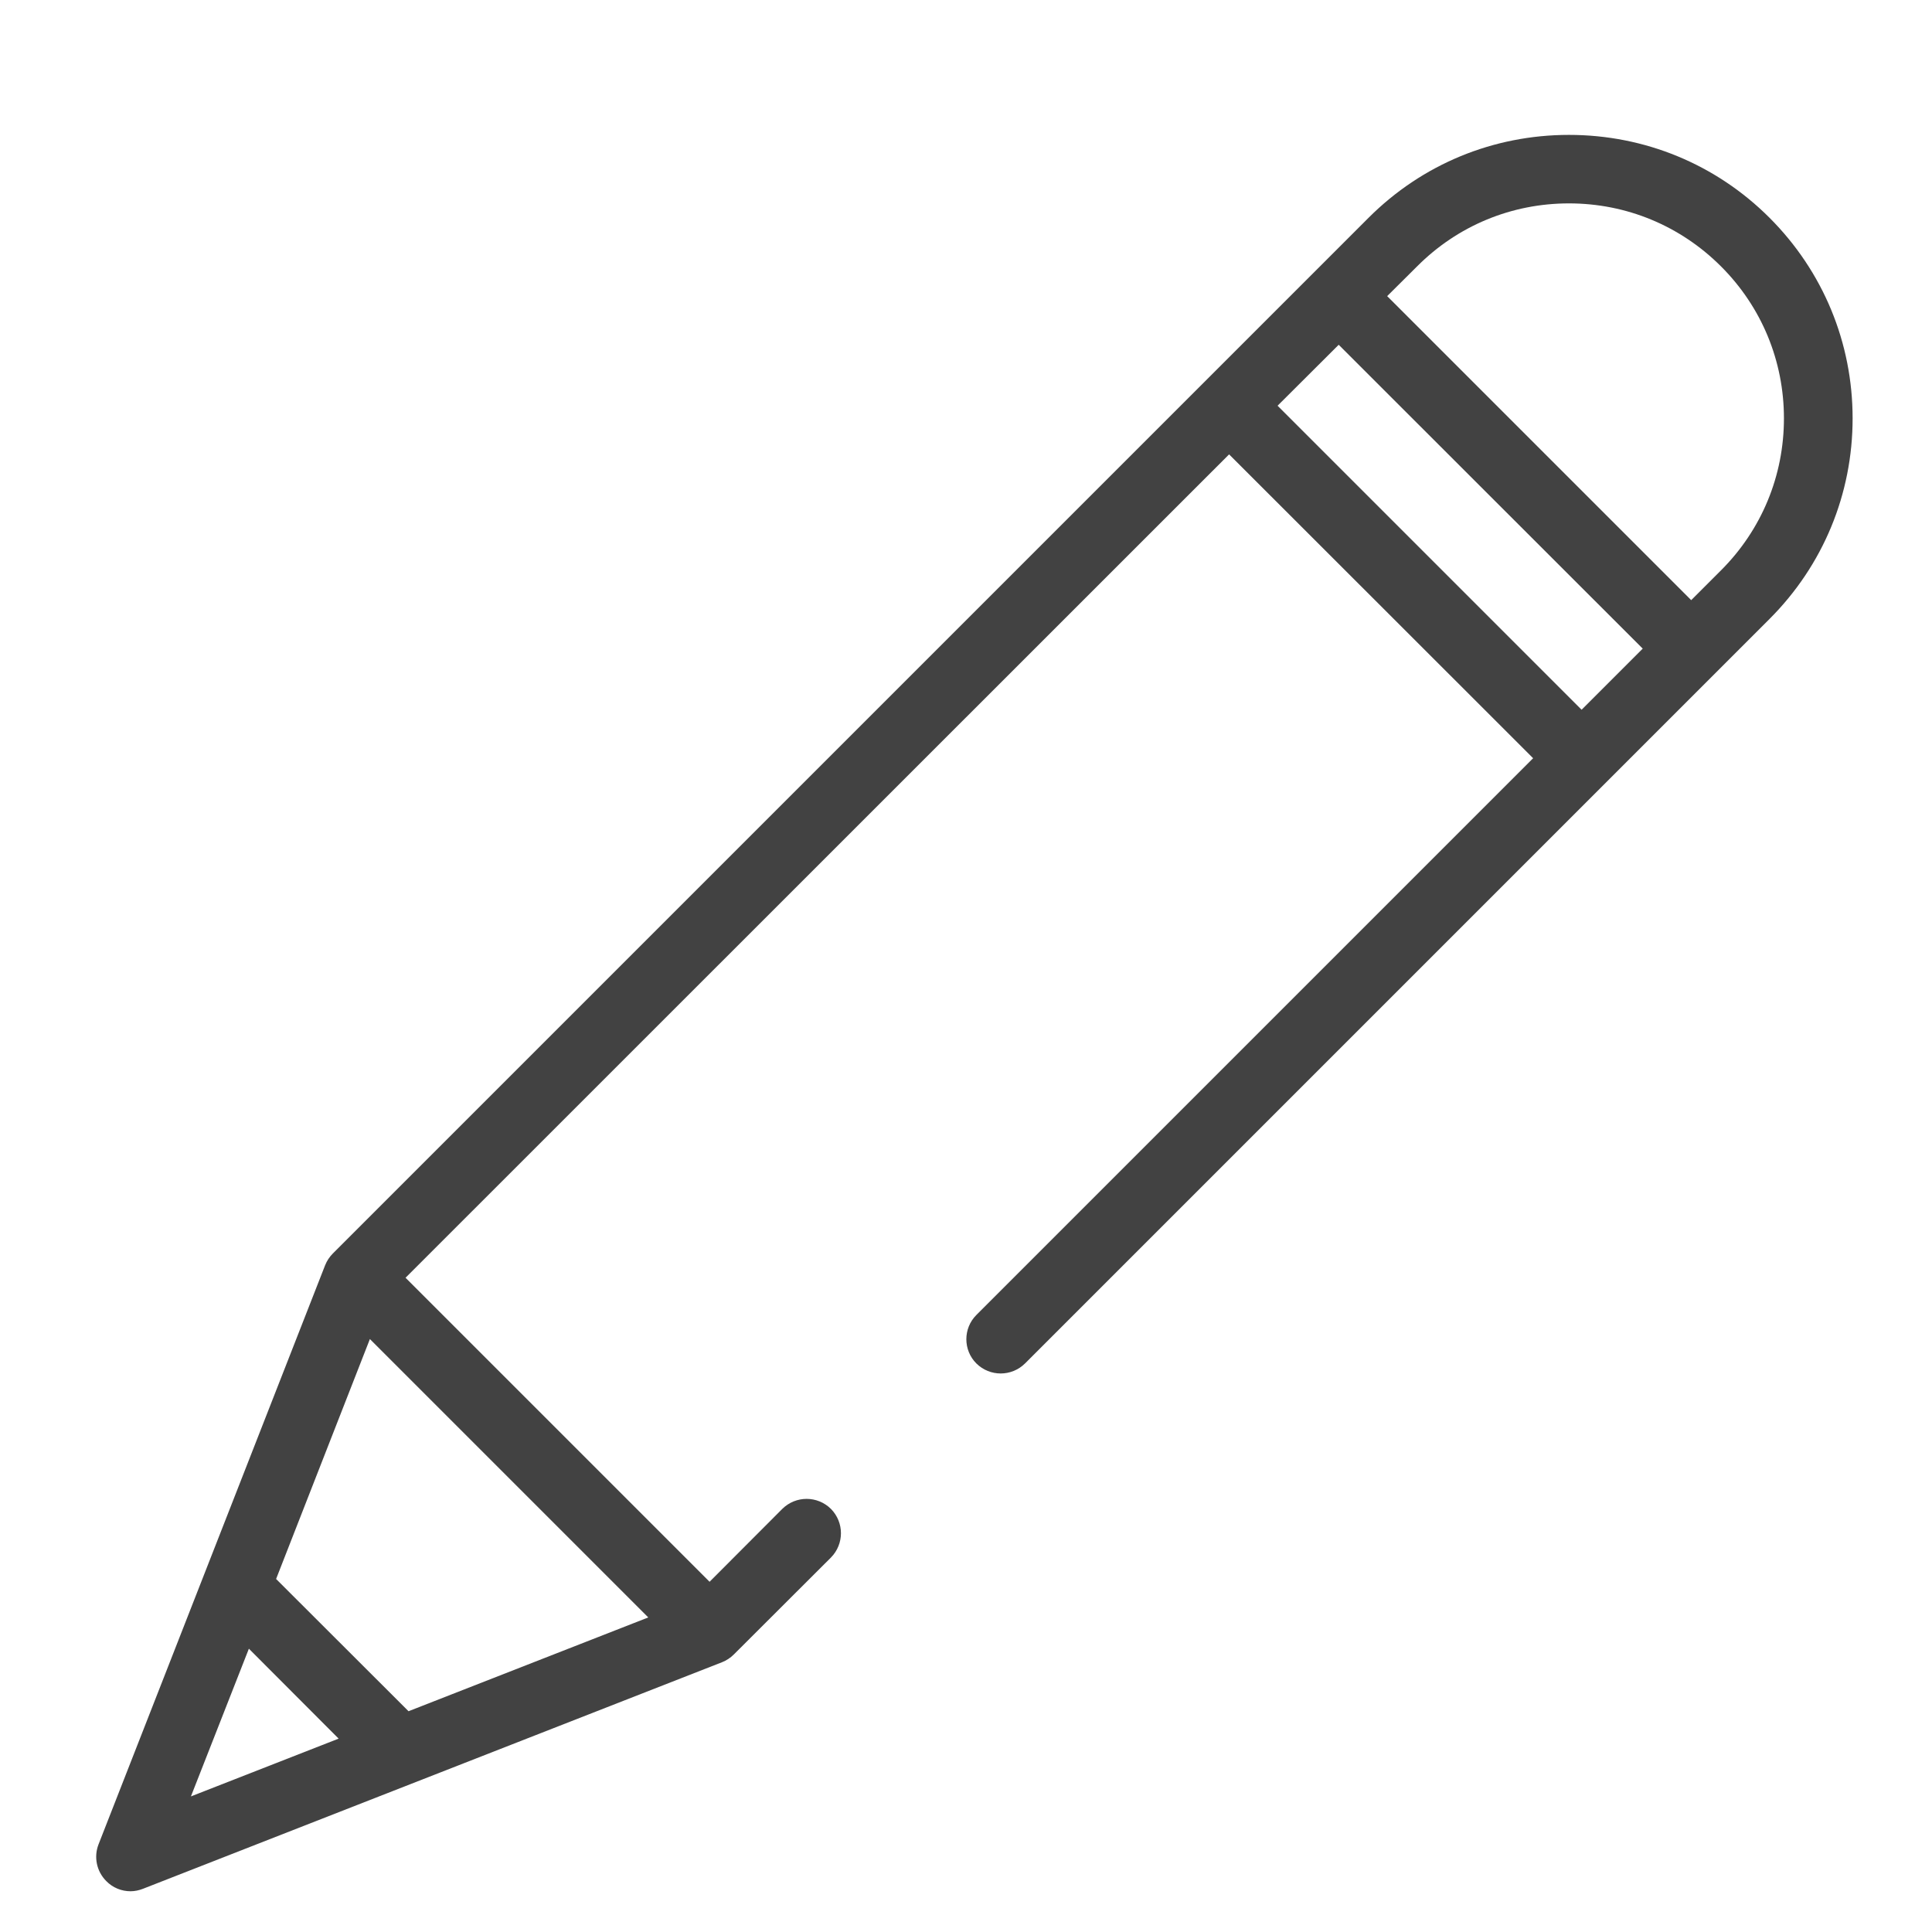 <svg width="11" height="11" viewBox="0 0 11 11" fill="none" xmlns="http://www.w3.org/2000/svg">
<path d="M10.075 1.24C9.77 0.935 9.364 0.768 8.933 0.768C8.502 0.768 8.097 0.935 7.792 1.24L1.895 7.137C1.876 7.156 1.861 7.179 1.851 7.204L0.561 10.501C0.533 10.573 0.55 10.655 0.605 10.71C0.642 10.748 0.692 10.768 0.743 10.768C0.767 10.768 0.791 10.763 0.814 10.754L4.111 9.464C4.136 9.454 4.159 9.439 4.178 9.42L4.731 8.868C4.807 8.791 4.807 8.668 4.731 8.591C4.654 8.515 4.531 8.515 4.454 8.591L4.04 9.006L2.309 7.275L6.998 2.587L8.729 4.317L5.559 7.487C5.483 7.563 5.483 7.687 5.559 7.763C5.636 7.839 5.759 7.839 5.836 7.763L10.075 3.524C10.38 3.219 10.548 2.813 10.548 2.382C10.548 1.951 10.38 1.545 10.075 1.24ZM2.106 7.624L3.691 9.209L2.326 9.743L1.572 8.99L2.106 7.624ZM1.417 9.387L1.928 9.899L1.087 10.228L1.417 9.387ZM7.274 2.31L7.622 1.963L9.353 3.693L9.005 4.041L7.274 2.31ZM9.799 3.247L9.629 3.417L7.898 1.686L8.068 1.517C8.299 1.285 8.606 1.158 8.933 1.158C9.26 1.158 9.567 1.285 9.799 1.517C10.03 1.748 10.157 2.055 10.157 2.382C10.157 2.709 10.03 3.016 9.799 3.247Z" fill="#424242"/>
</svg>
